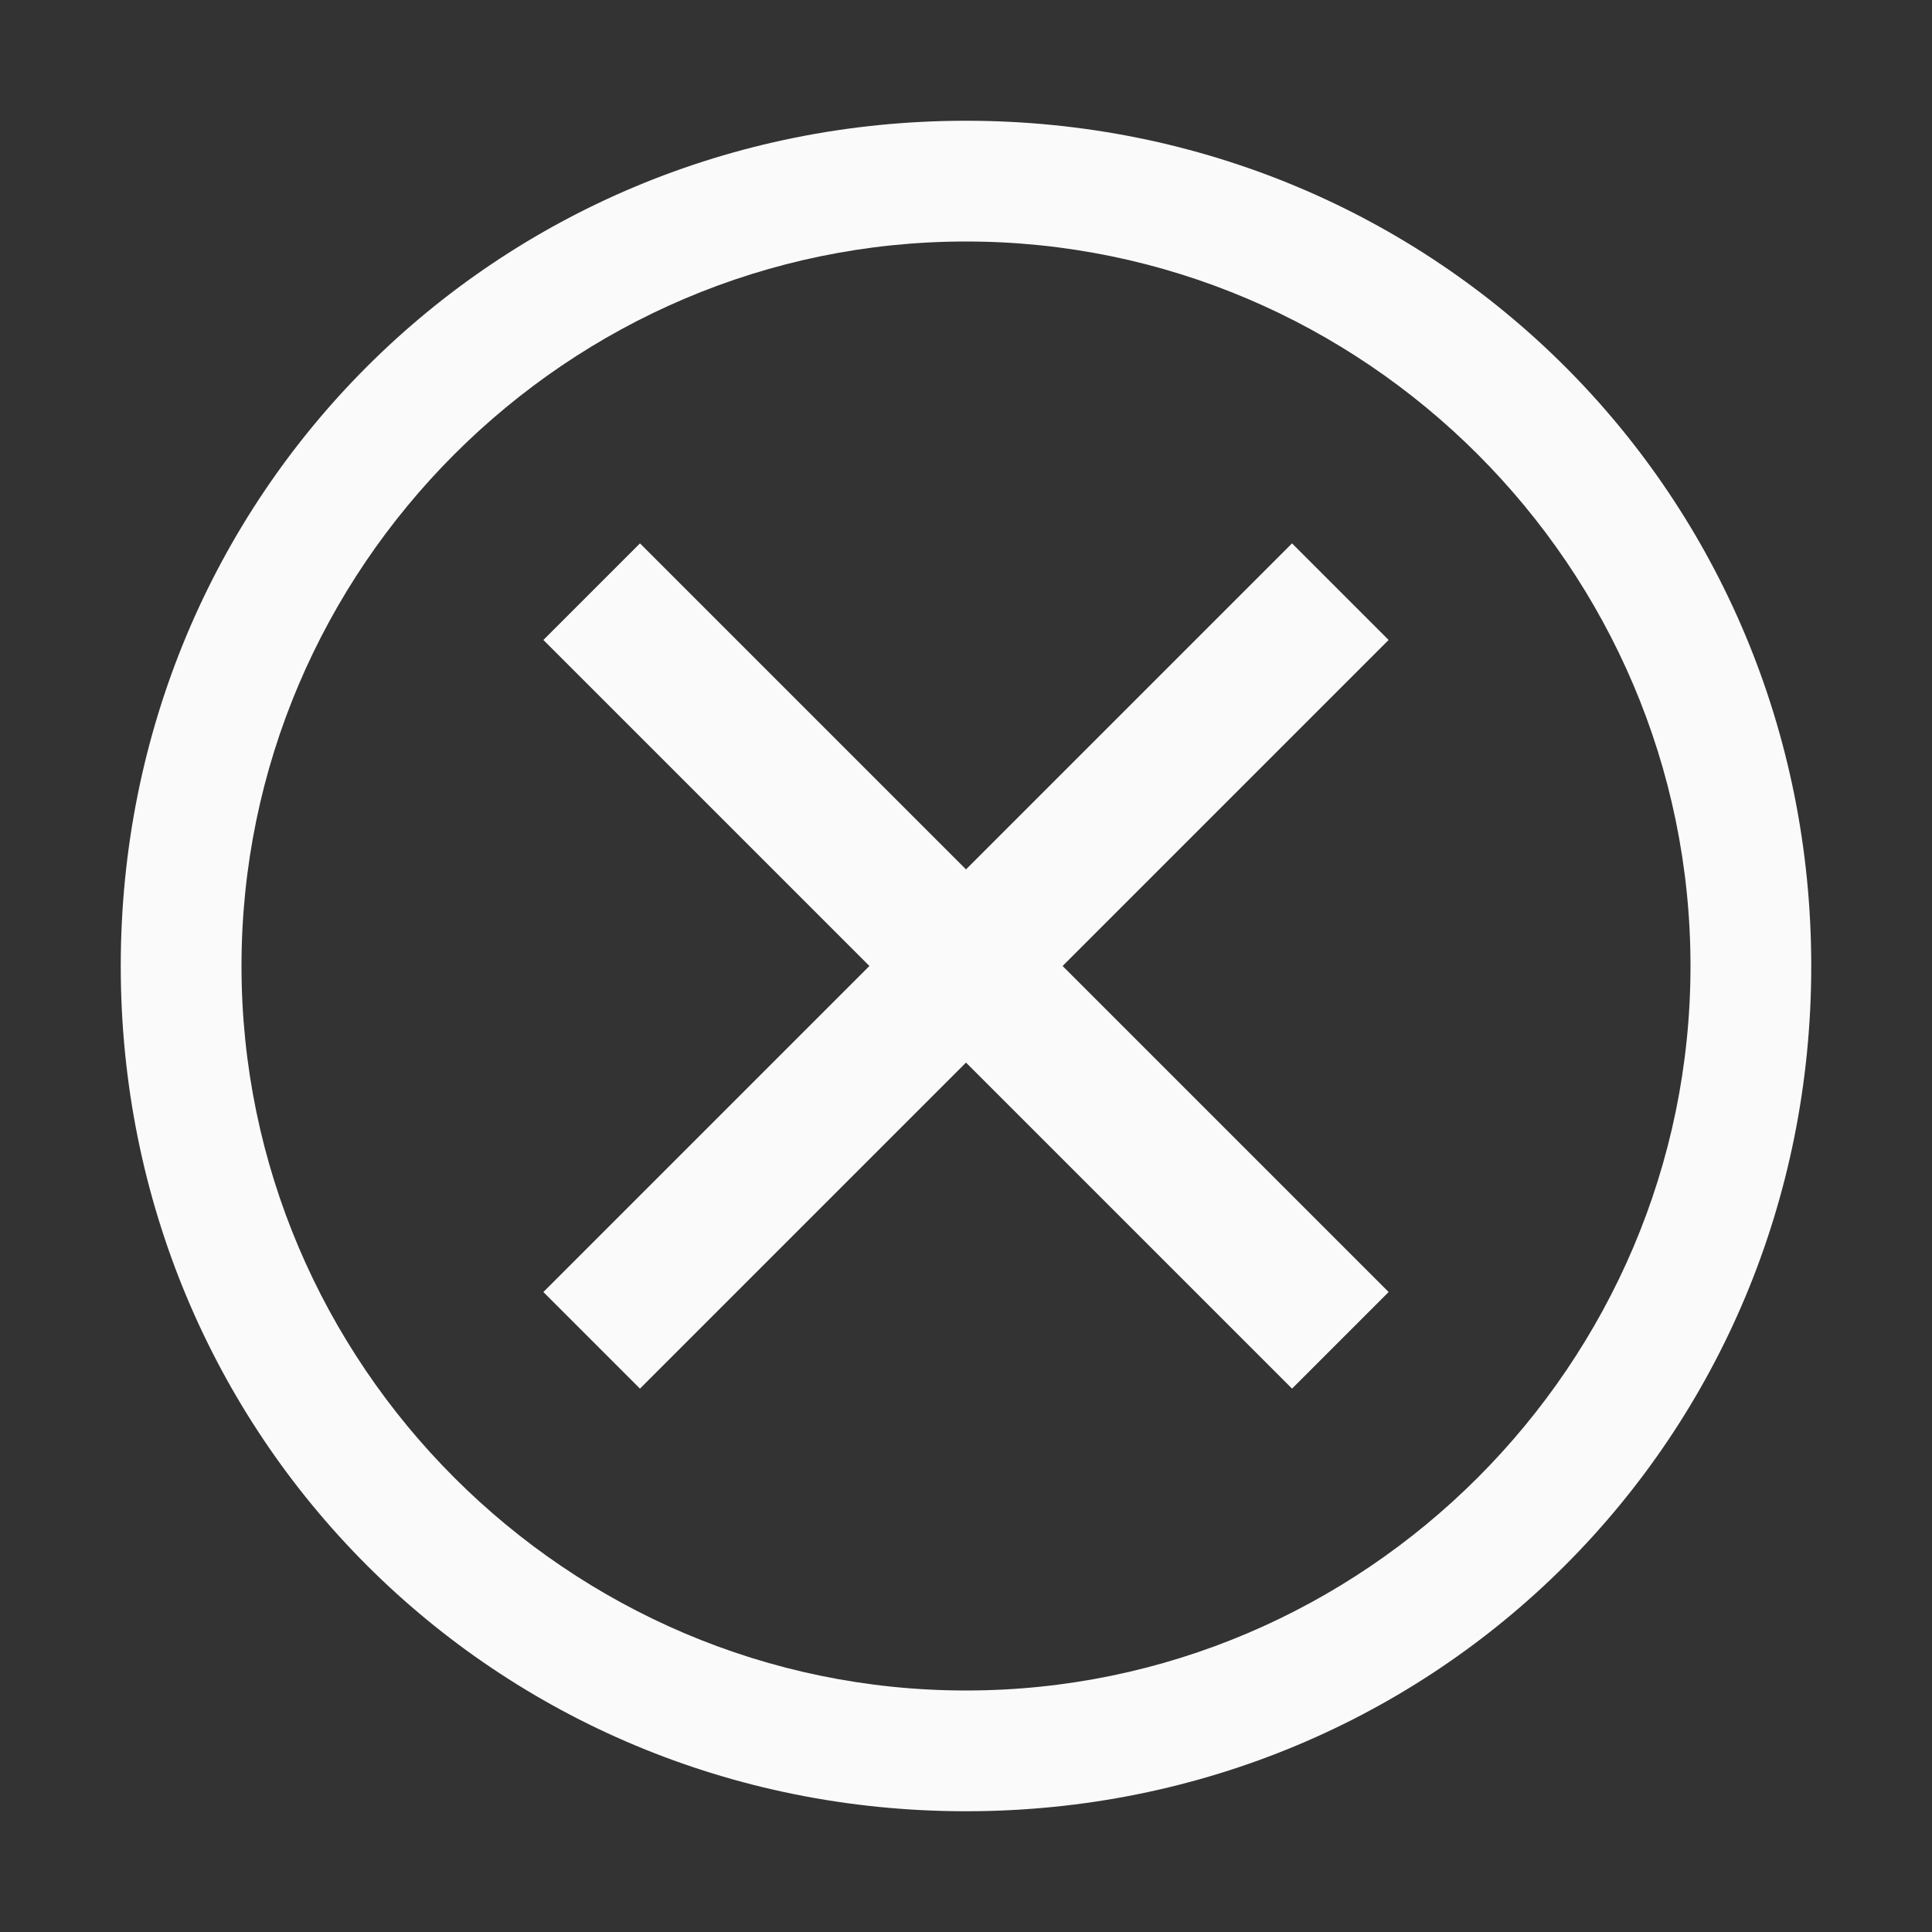 <svg width="72" height="72" viewBox="0 0 72 72" fill="none" xmlns="http://www.w3.org/2000/svg">
<rect x="0" y="0" width="72" height="72" fill="#333333" stroke="none"/>
<path d="M36 4.5C18.45 4.5 4.5 18.45 4.5 36C4.5 53.55 18.45 67.5 36 67.5C53.55 67.5 67.5 53.55 67.5 36C67.5 18.45 53.55 4.5 36 4.5ZM36 63C21.15 63 9 50.85 9 36C9 21.15 21.15 9 36 9C50.85 9 63 21.15 63 36C63 50.85 50.85 63 36 63Z" fill="#FAFAFA"/>
<path d="M48.15 51.75L36 39.6L23.85 51.75L20.25 48.15L32.4 36L20.25 23.85L23.85 20.25L36 32.4L48.15 20.25L51.75 23.85L39.6 36L51.75 48.15L48.15 51.75Z" fill="#FAFAFA"/>
</svg>
